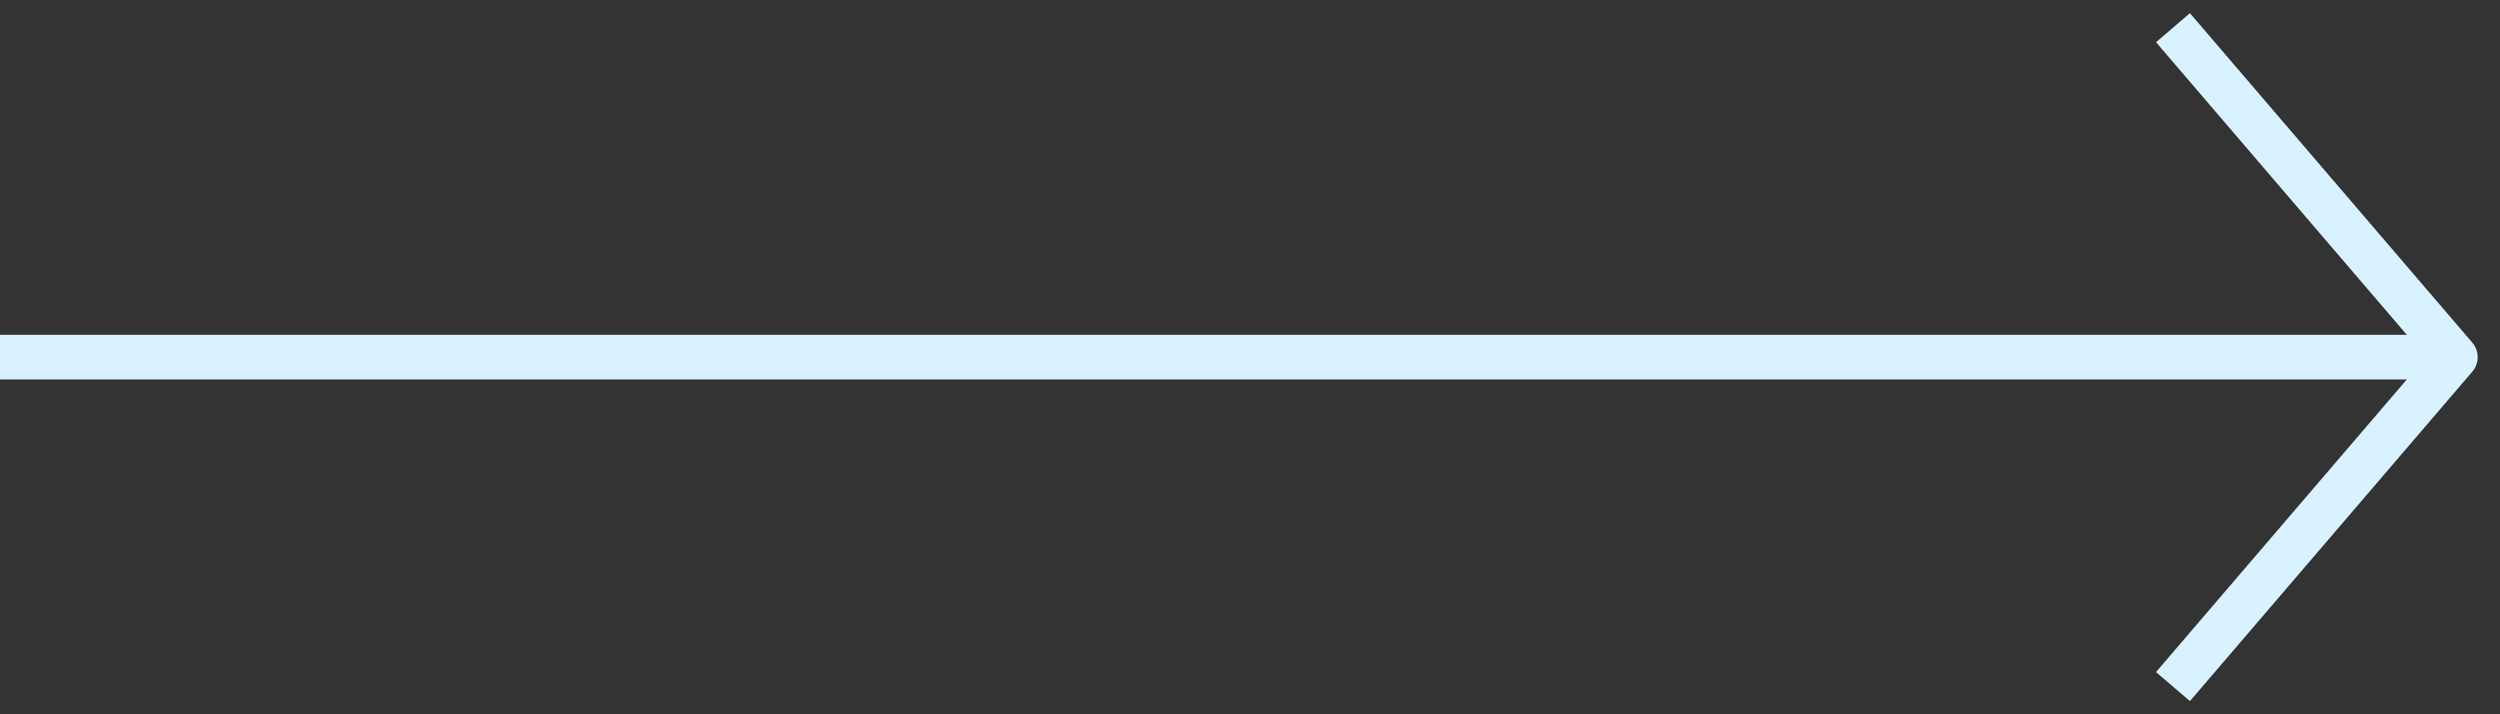 <svg width="56" height="16" viewBox="0 0 56 16" fill="none" xmlns="http://www.w3.org/2000/svg">
<rect x="0" y="0" width="56" height="16" fill="#333333" stroke="none"/>
<path d="M49 15L55 8L49 1" stroke="#D9F2FF" stroke-linecap="square" stroke-linejoin="round"/>
<path d="M55 8L0 8" stroke="#D9F2FF"/>
</svg>
